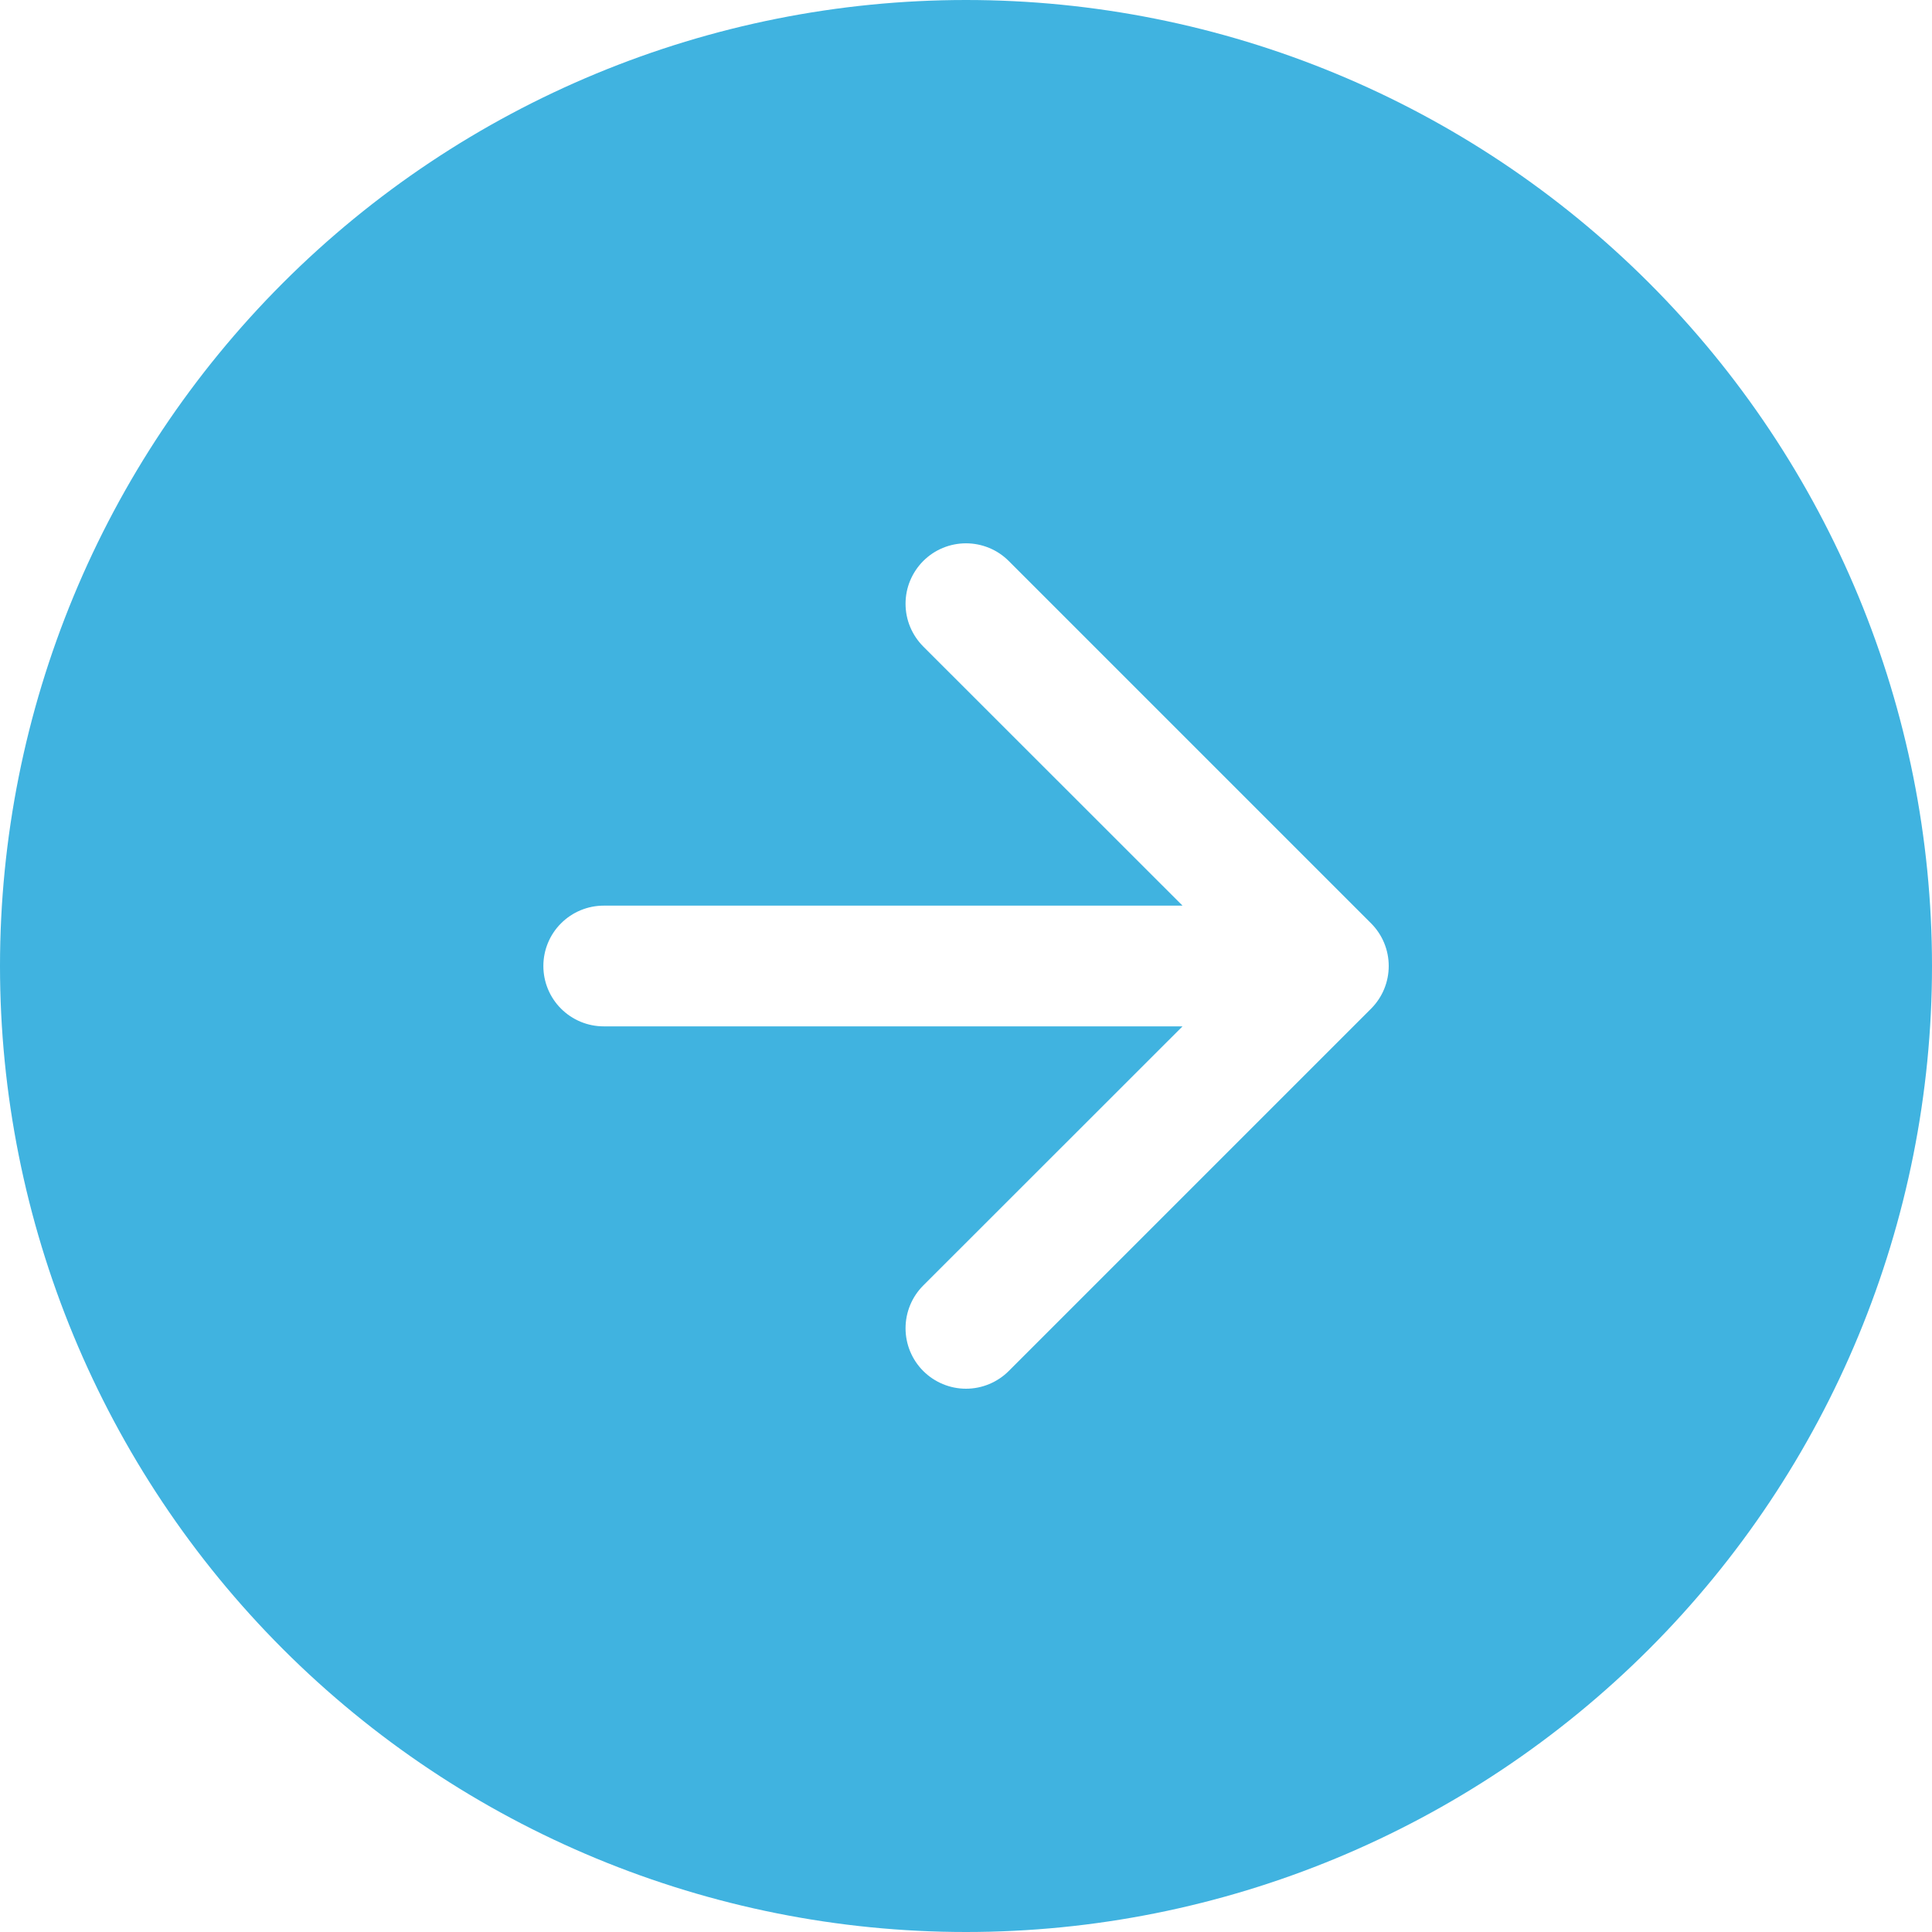 <svg width="45" height="45" viewBox="0 0 45 45" fill="none" xmlns="http://www.w3.org/2000/svg">
<path fill-rule="evenodd" clip-rule="evenodd" d="M45 22.5C45 28.467 42.63 34.19 38.41 38.41C34.19 42.63 28.467 45 22.5 45C16.533 45 10.81 42.63 6.59 38.41C2.371 34.19 0 28.467 0 22.5C0 16.533 2.371 10.81 6.59 6.59C10.81 2.371 16.533 0 22.5 0C28.467 0 34.19 2.371 38.41 6.59C42.63 10.81 45 16.533 45 22.5ZM21.504 29.942C21.24 30.206 21.092 30.564 21.092 30.938C21.092 31.311 21.24 31.669 21.504 31.933C21.768 32.197 22.127 32.346 22.5 32.346C22.873 32.346 23.232 32.197 23.496 31.933L31.933 23.496C32.064 23.365 32.168 23.21 32.239 23.039C32.31 22.868 32.346 22.685 32.346 22.5C32.346 22.315 32.31 22.132 32.239 21.961C32.168 21.79 32.064 21.635 31.933 21.504L23.496 13.067C23.365 12.936 23.21 12.832 23.039 12.762C22.868 12.691 22.685 12.655 22.5 12.655C22.315 12.655 22.132 12.691 21.961 12.762C21.79 12.832 21.635 12.936 21.504 13.067C21.374 13.198 21.27 13.353 21.199 13.524C21.128 13.694 21.092 13.878 21.092 14.062C21.092 14.247 21.128 14.431 21.199 14.601C21.27 14.772 21.374 14.927 21.504 15.058L27.543 21.094H14.062C13.69 21.094 13.332 21.242 13.068 21.506C12.804 21.769 12.656 22.127 12.656 22.5C12.656 22.873 12.804 23.231 13.068 23.494C13.332 23.758 13.69 23.906 14.062 23.906H27.543L21.504 29.942Z" fill="#40B3E0"/>
</svg>
